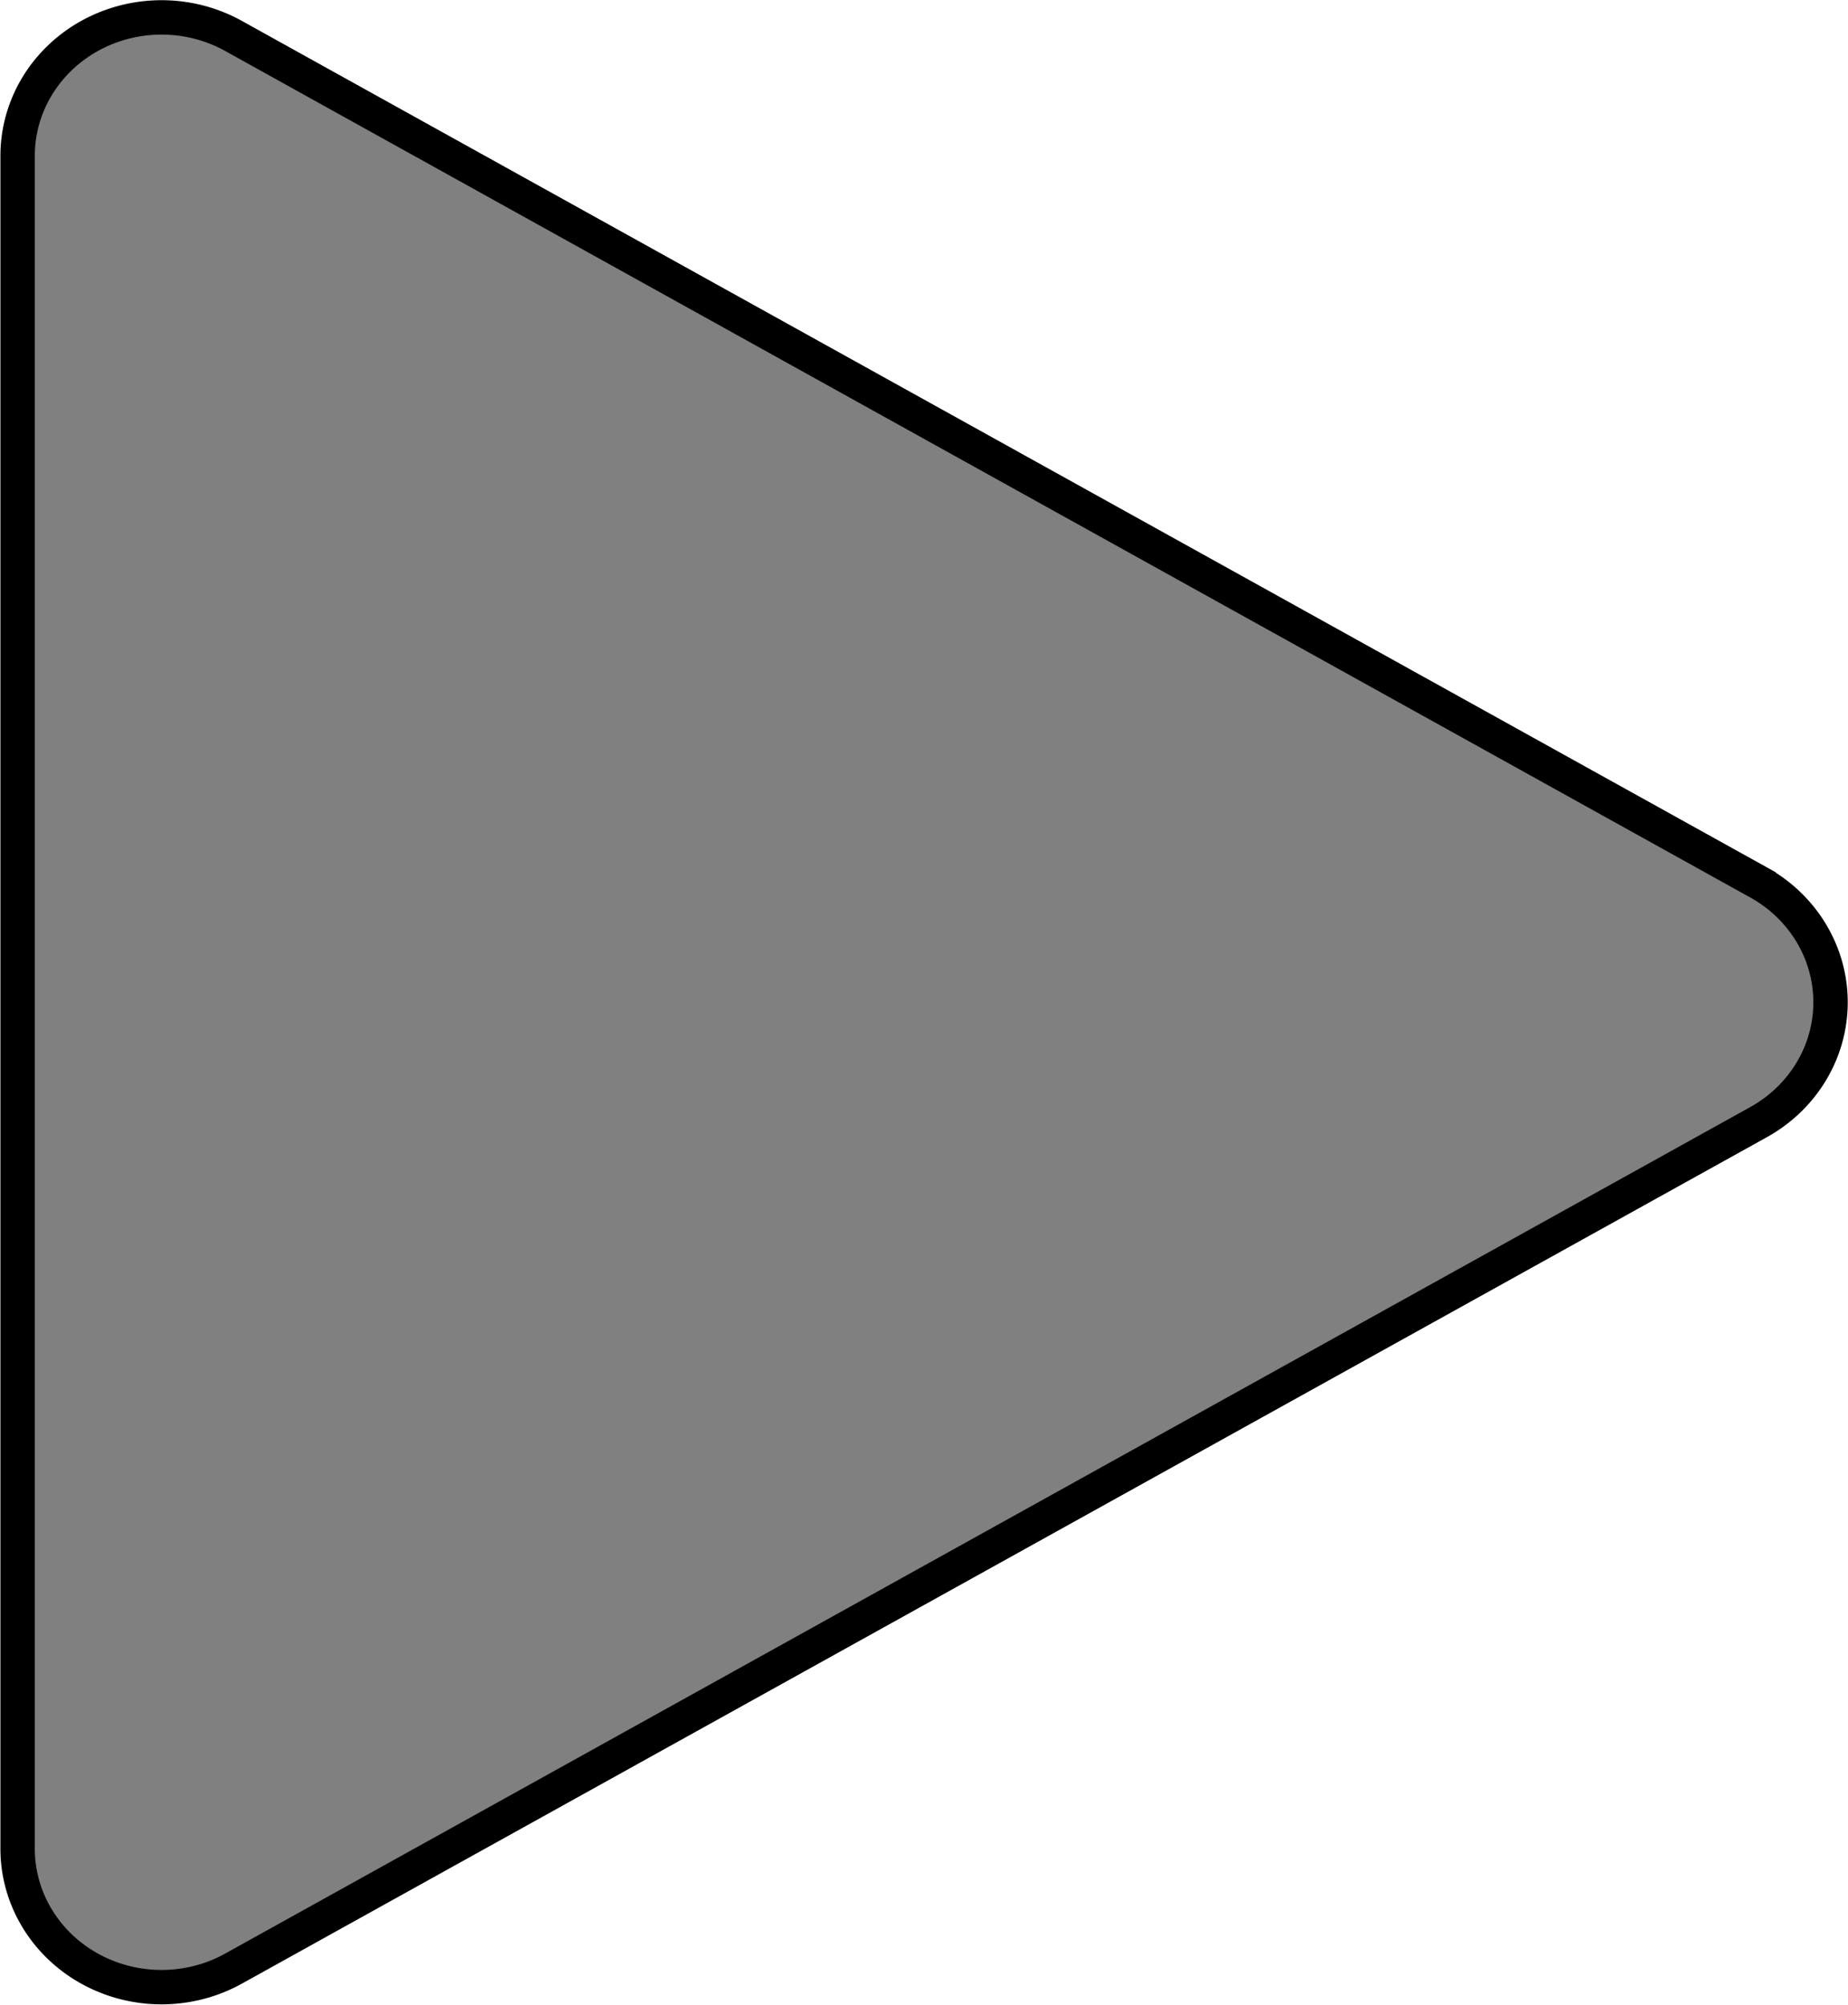 <?xml version="1.0" encoding="UTF-8"?>
<svg 
    width="53.727mm" 
    height="58.279mm" 
    version="1.1" viewBox="0 0 53.727 58.279" 
    xmlns="http://www.w3.org/2000/svg">
    <g transform="translate(-63.793 -90.861)">
        <path d="m114.92 123.48-44.337 24.606a4.185 4.023 0 0 1-6.278-3.484v-49.212a4.185 4.023 0 0 1 6.278-3.484l44.337 24.606a4.185 4.023 0 0 1 0 6.968z" fill="grey" stroke="#000"/>
    </g>
</svg>

